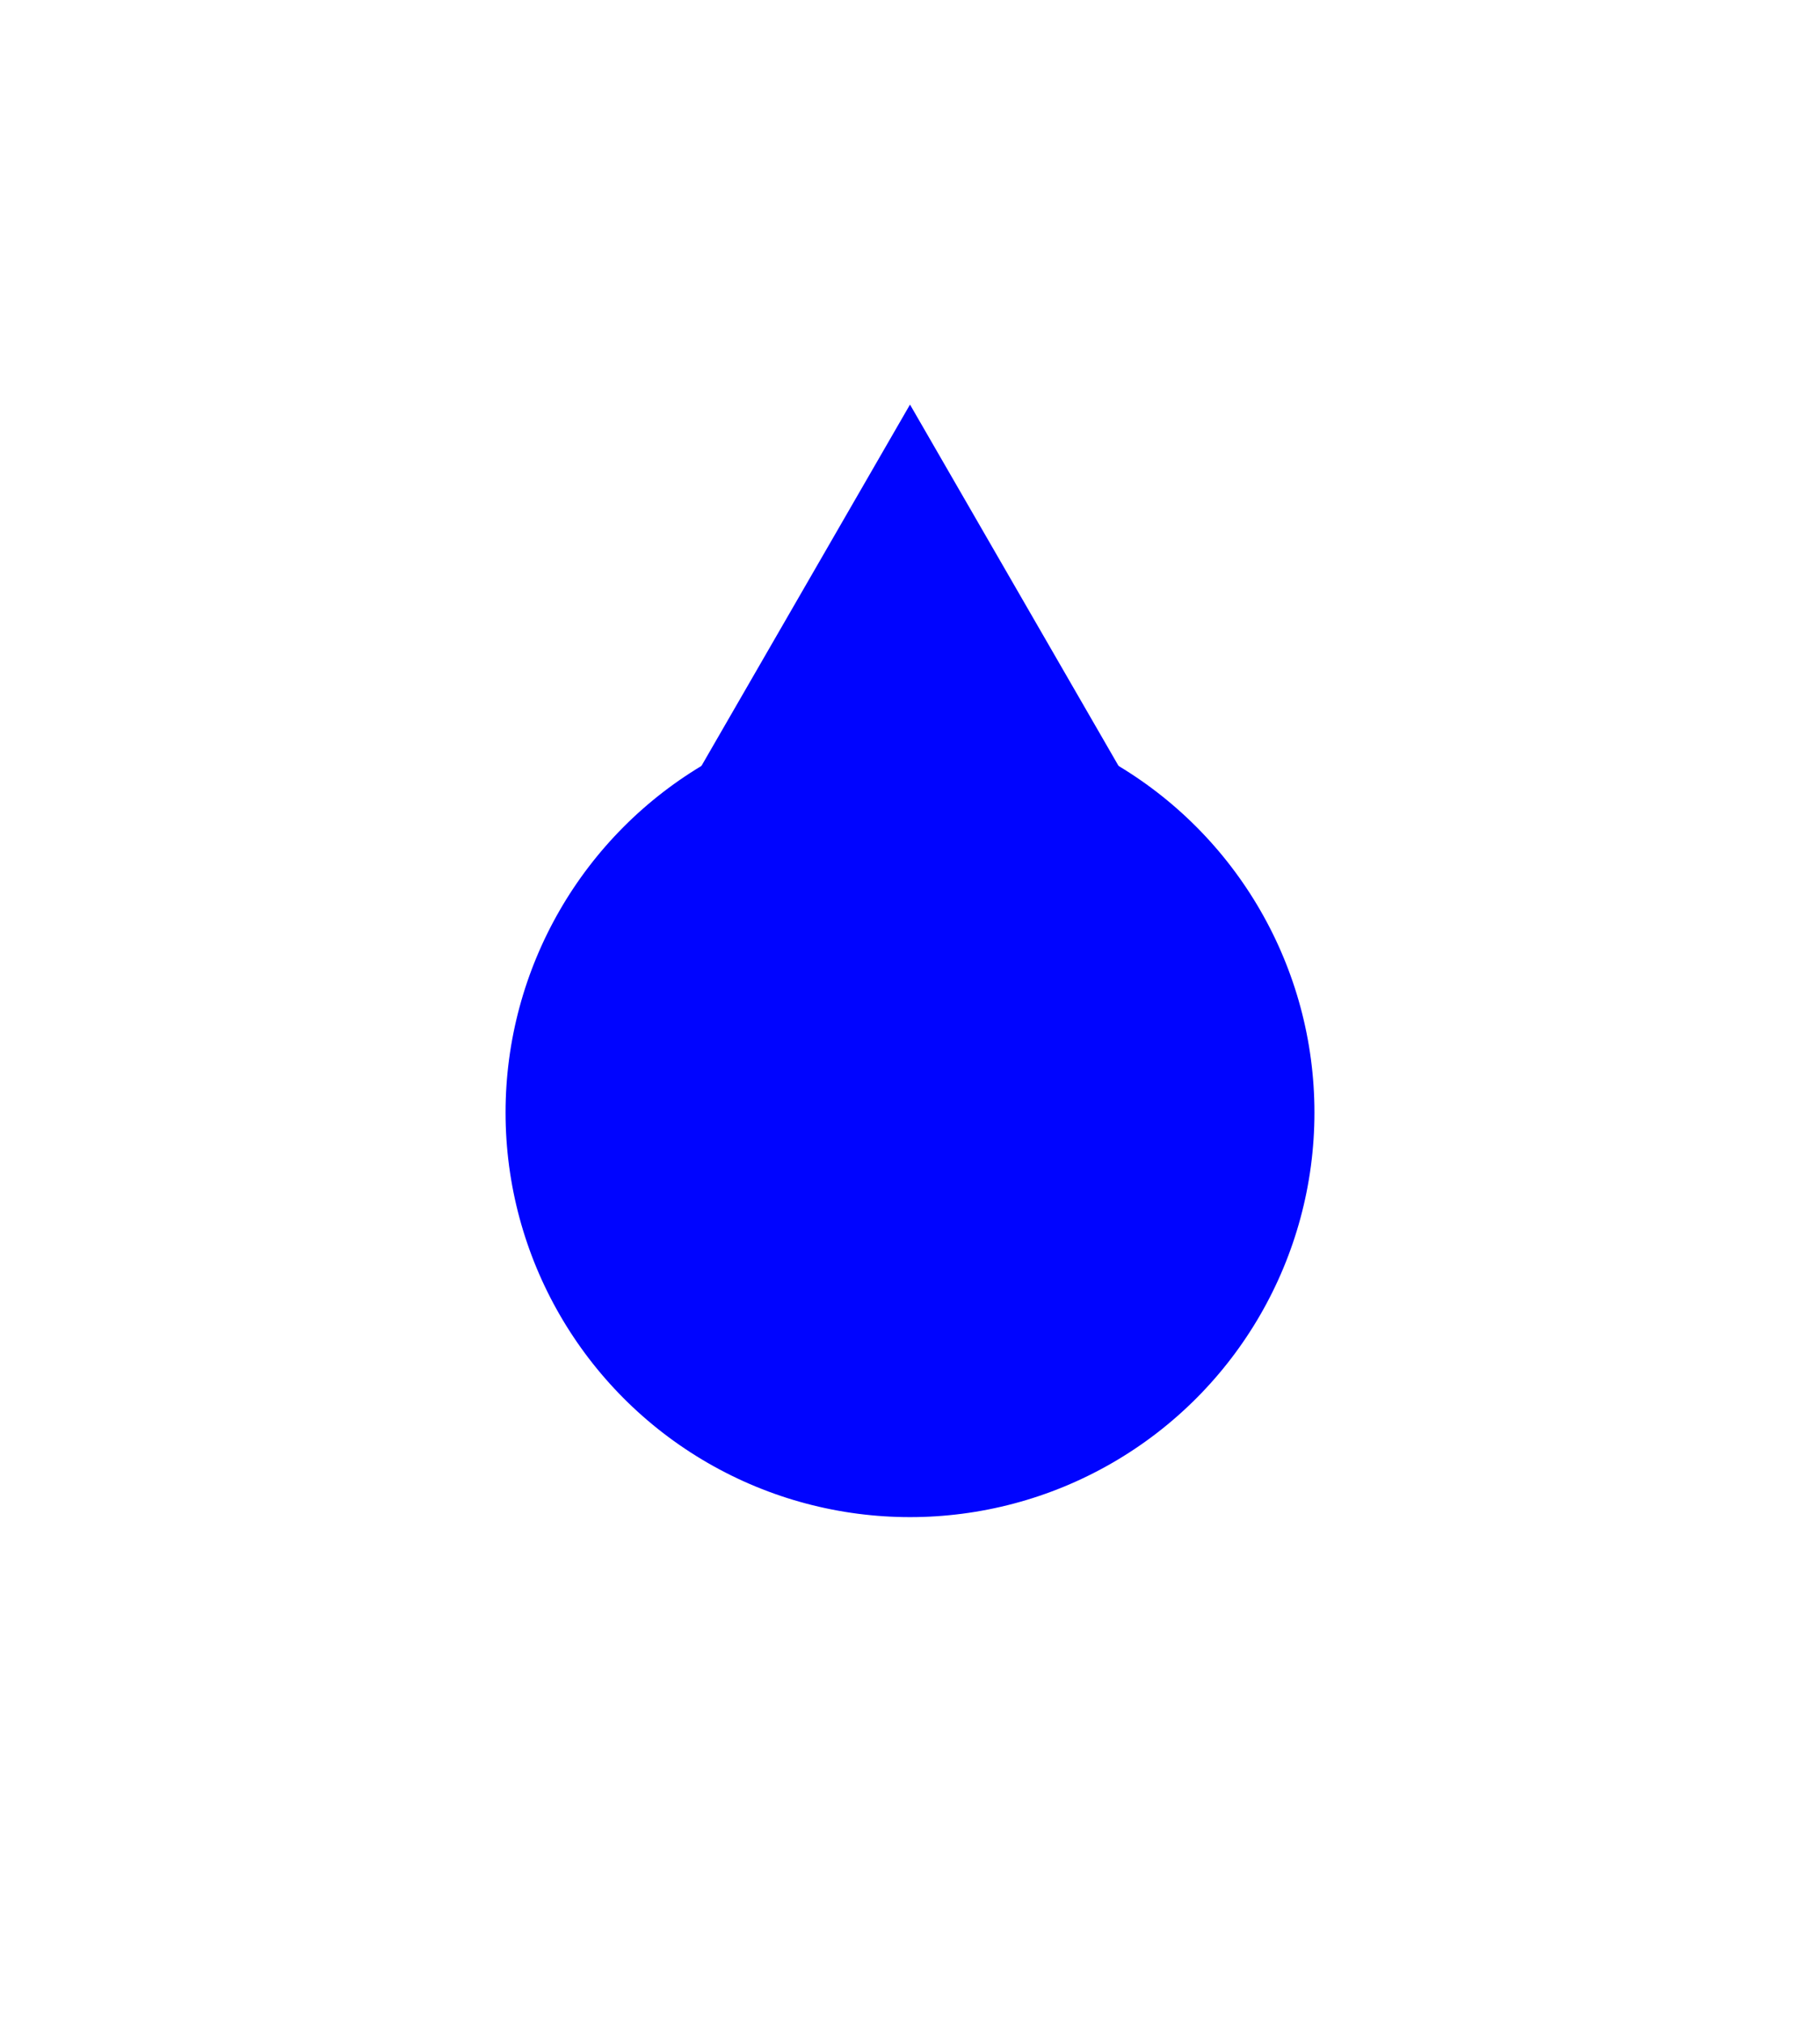 <svg width="18" height="20" viewBox="0 0 18 20" fill="none" xmlns="http://www.w3.org/2000/svg">
<g filter="url(#filter0_d_173_385)">
<circle cx="9" cy="11" r="4.5" fill="#0004FF" stroke="white"/>
<path d="M9 4L11.598 8.5H6.402L9 4Z" fill="#0004FF"/>
</g>
<defs>
<filter id="filter0_d_173_385" x="0" y="0" width="18" height="20" filterUnits="userSpaceOnUse" color-interpolation-filters="sRGB">
<feFlood flood-opacity="0" result="BackgroundImageFix"/>
<feColorMatrix in="SourceAlpha" type="matrix" values="0 0 0 0 0 0 0 0 0 0 0 0 0 0 0 0 0 0 127 0" result="hardAlpha"/>
<feOffset/>
<feGaussianBlur stdDeviation="2"/>
<feComposite in2="hardAlpha" operator="out"/>
<feColorMatrix type="matrix" values="0 0 0 0 0 0 0 0 0 0.016 0 0 0 0 1 0 0 0 1 0"/>
<feBlend mode="normal" in2="BackgroundImageFix" result="effect1_dropShadow_173_385"/>
<feBlend mode="normal" in="SourceGraphic" in2="effect1_dropShadow_173_385" result="shape"/>
</filter>
</defs>
</svg>
